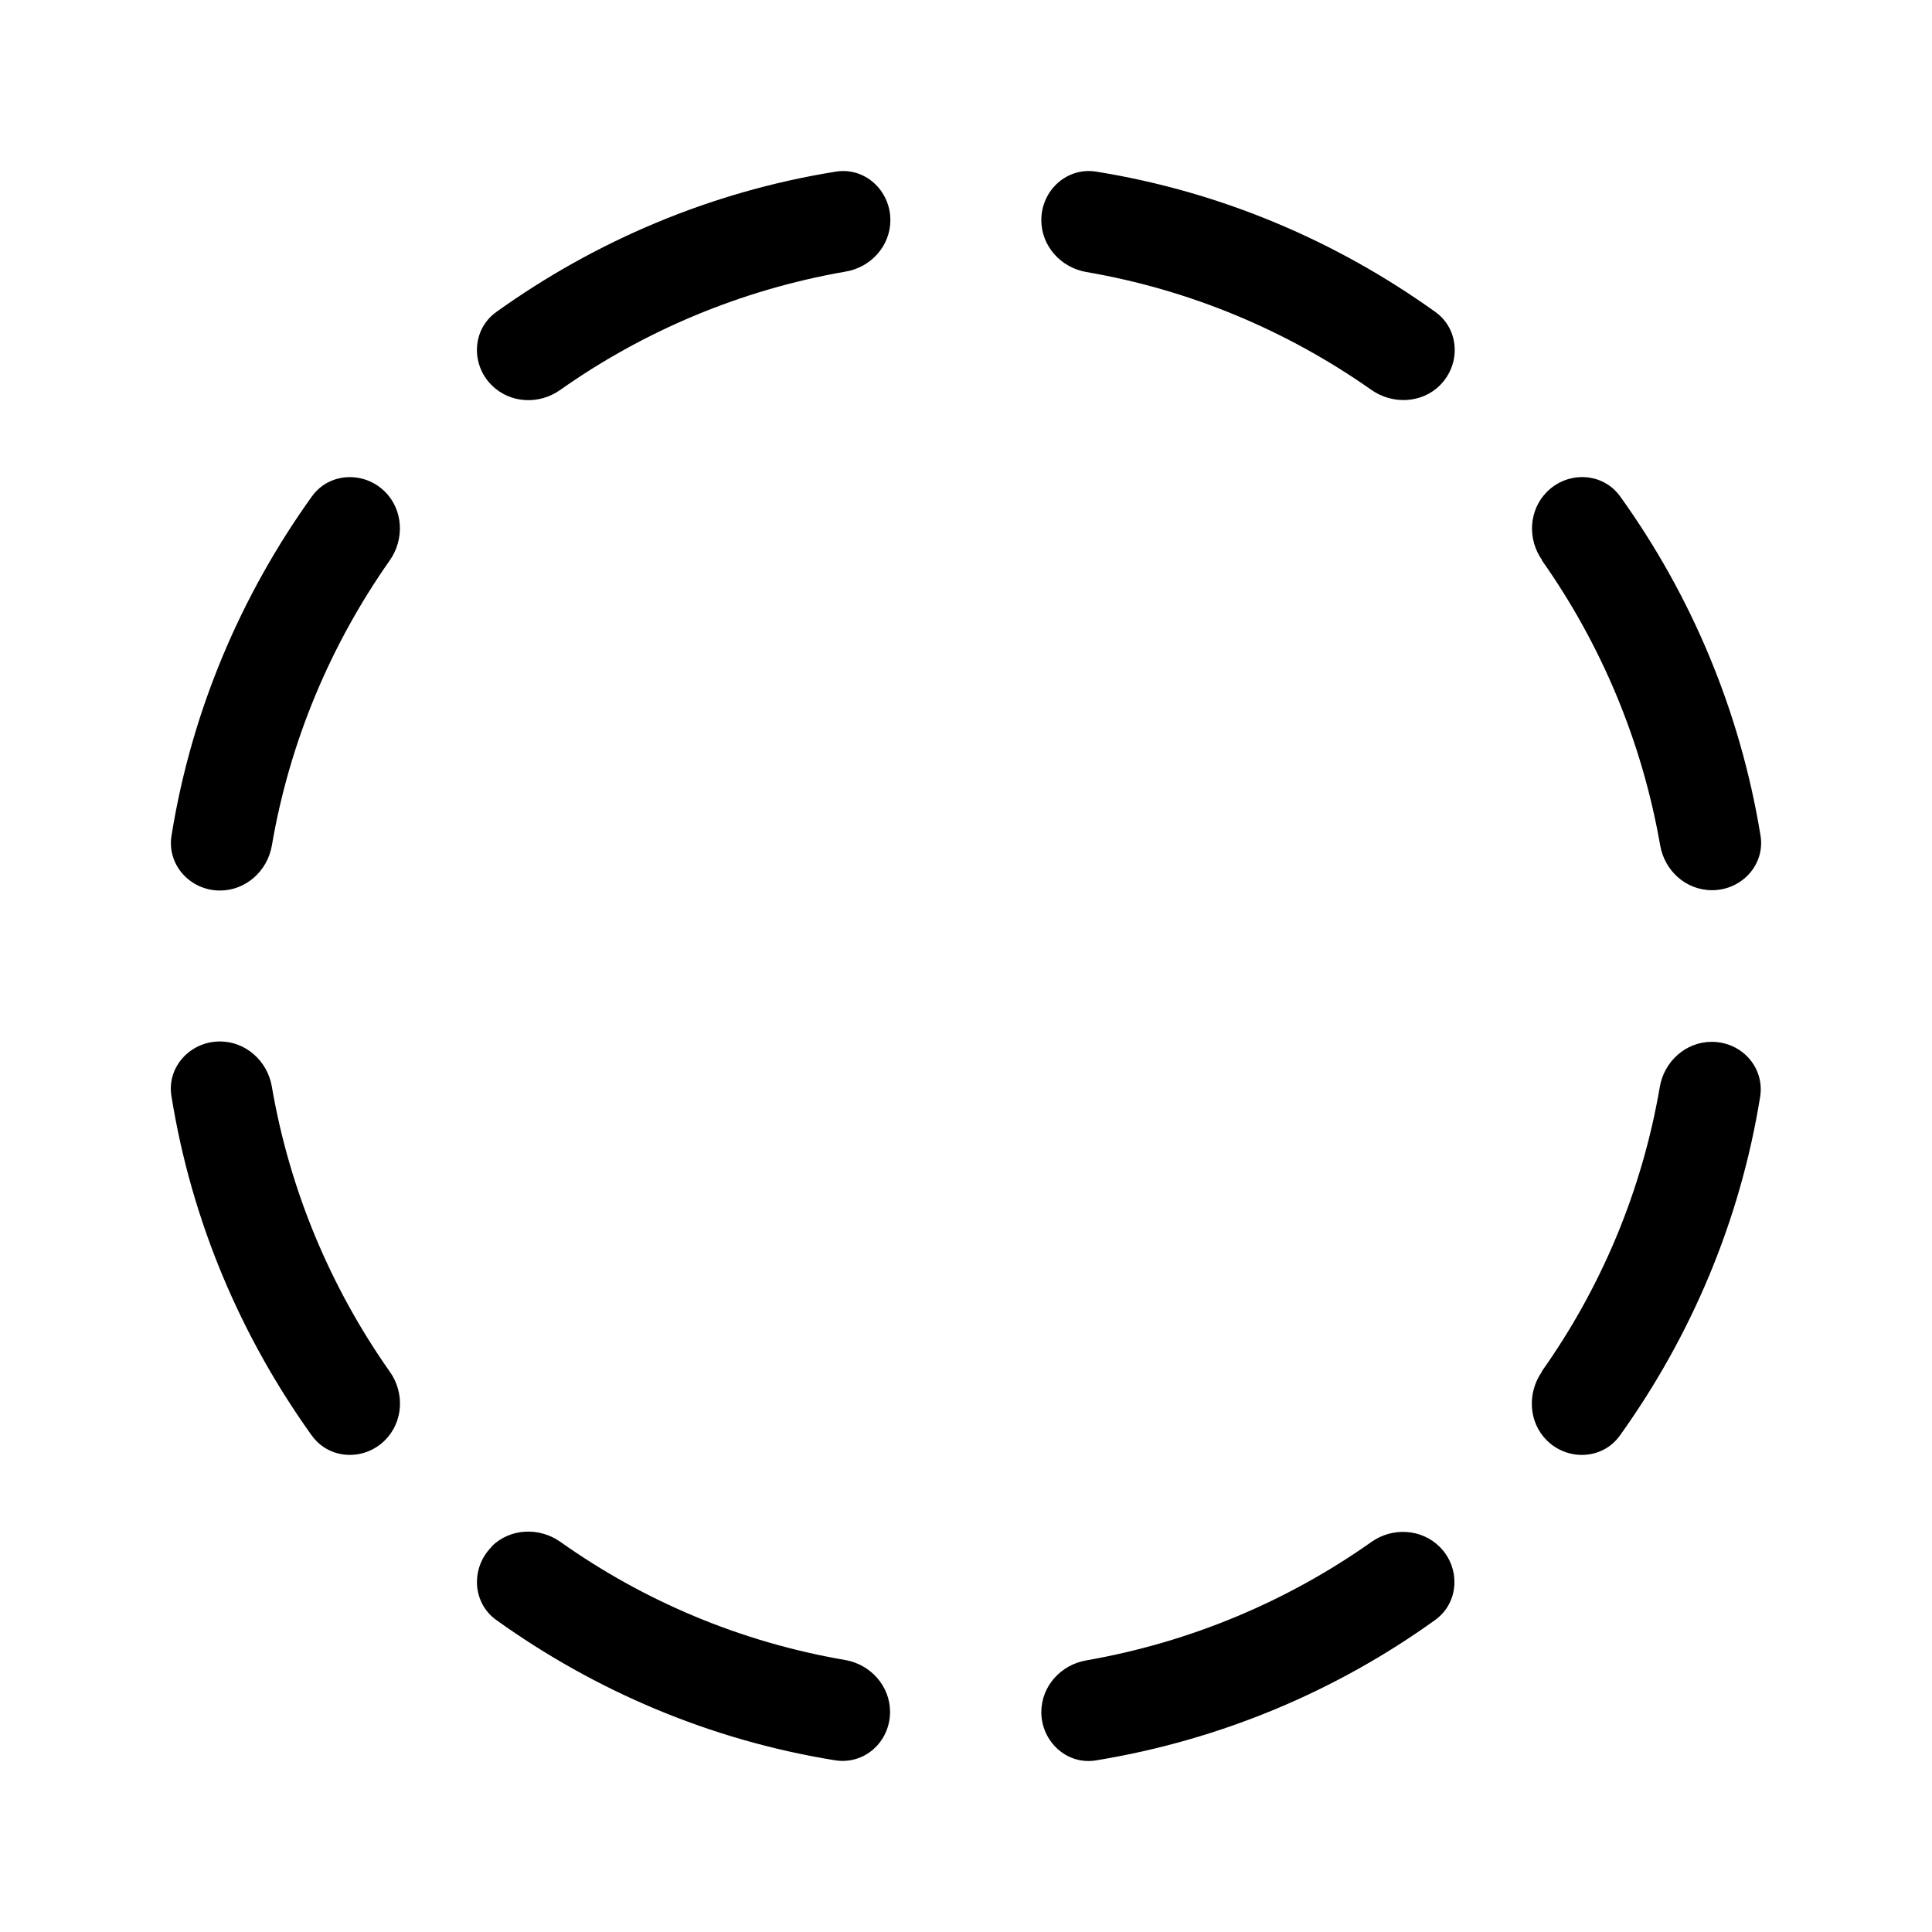 <svg viewBox="0 0 48 48" xmlns="http://www.w3.org/2000/svg"><path d="m5.465 22.125c.641 0 1.18-.484 1.289-1.117.445-2.602 1.469-5.008 2.93-7.086.367-.523.336-1.25-.117-1.703-.523-.523-1.391-.484-1.82.117-1.758 2.453-2.984 5.312-3.484 8.414-.125.734.461 1.375 1.203 1.375zm8.453-12.437c2.07-1.461 4.476-2.484 7.078-2.938.641-.102 1.125-.641 1.125-1.281 0-.742-.641-1.328-1.367-1.203-3.109.5-5.969 1.727-8.422 3.484-.602.43-.641 1.297-.117 1.82.453.453 1.18.492 1.703.117zm11.953 32.844c0 .742.641 1.328 1.367 1.203 3.102-.508 5.969-1.727 8.414-3.484.602-.43.641-1.297.117-1.82-.453-.453-1.18-.492-1.703-.117-2.07 1.461-4.477 2.484-7.078 2.938-.633.109-1.117.641-1.117 1.289zm12.438-8.453c-.367.523-.336 1.25.117 1.703.523.523 1.391.484 1.82-.117 1.758-2.453 2.984-5.312 3.484-8.414.117-.734-.461-1.367-1.203-1.367-.641 0-1.18.484-1.289 1.117-.445 2.602-1.469 5.008-2.938 7.078zm-26.094 4.351c-.523.523-.484 1.391.117 1.82 2.453 1.758 5.312 2.984 8.414 3.484.734.117 1.367-.461 1.367-1.203 0-.641-.484-1.18-1.117-1.289-2.602-.445-5.008-1.469-7.078-2.938-.523-.367-1.25-.336-1.703.117zm-4.469-2.766c.43.602 1.297.641 1.82.117.453-.453.492-1.18.117-1.703-1.461-2.078-2.484-4.484-2.93-7.086-.109-.633-.648-1.117-1.289-1.117-.742 0-1.328.641-1.203 1.367.5 3.109 1.727 5.969 3.484 8.422zm28.031-26.094c.523-.523.484-1.391-.117-1.82-2.453-1.758-5.312-2.984-8.414-3.484-.734-.125-1.375.461-1.375 1.203 0 .641.484 1.18 1.117 1.289 2.602.445 5.008 1.469 7.086 2.93.523.367 1.25.336 1.703-.117zm2.531 4.352c1.461 2.07 2.484 4.477 2.938 7.078.109.633.641 1.117 1.289 1.117.742 0 1.328-.641 1.203-1.367-.508-3.102-1.727-5.969-3.484-8.414-.43-.602-1.297-.641-1.82-.117-.453.453-.492 1.18-.117 1.703z"/></svg>